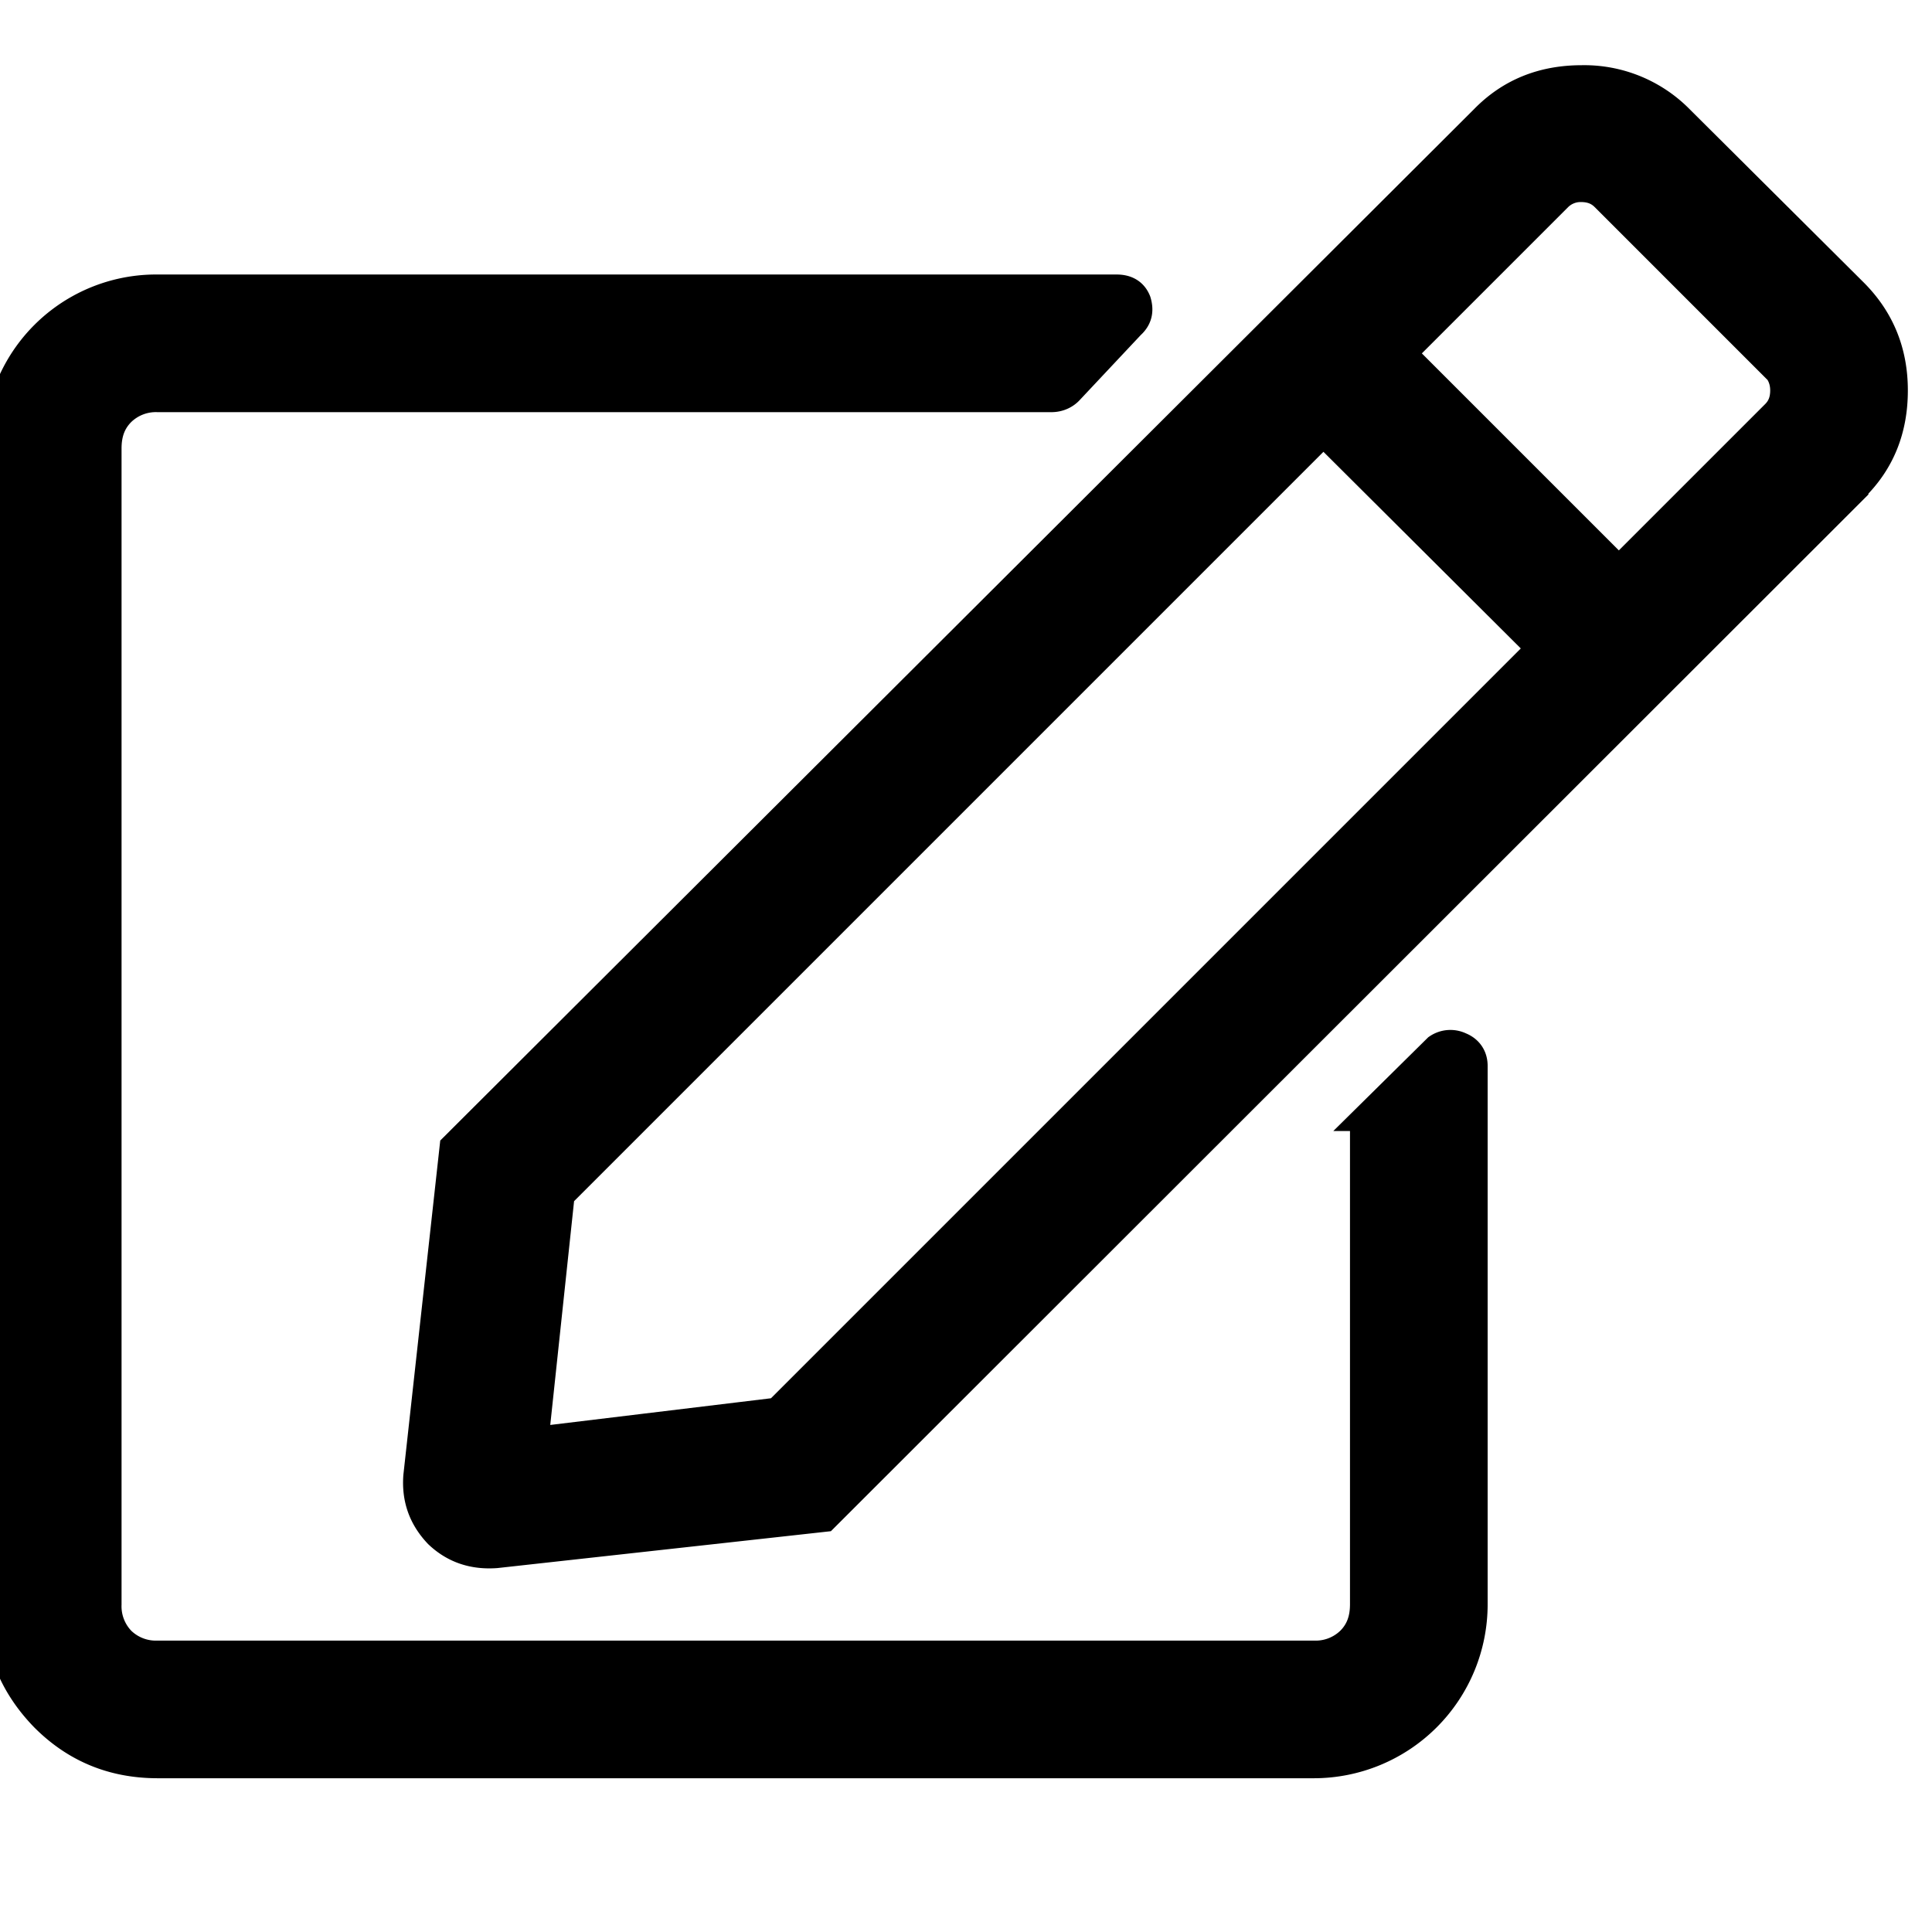 <svg xmlns="http://www.w3.org/2000/svg" viewBox="0 0 24 24"><path stroke="#000" stroke-width=".4" d="M17.05 13.85a.28.28 0 0 0-.08.2v5.88c0 .2-.06.35-.18.47a.64.64 0 0 1-.47.18H1.96a.64.64 0 0 1-.47-.18.64.64 0 0 1-.18-.47V5.57c0-.2.06-.35.18-.47a.64.64 0 0 1 .47-.18h11.1c.08 0 .15-.03.2-.08l.77-.82c.09-.08.1-.17.07-.27-.04-.1-.12-.14-.23-.14H1.96A1.94 1.94 0 0 0 0 5.57v14.36c0 .54.19 1 .57 1.39.38.38.84.57 1.39.57h14.36a1.96 1.96 0 0 0 1.96-1.96v-6.69c0-.1-.05-.18-.15-.22a.26.26 0 0 0-.26.02l-.82.81zm5.96-7.8c.33-.32.49-.72.49-1.2 0-.47-.16-.87-.49-1.2L20.85 1.5a1.64 1.64 0 0 0-1.2-.49c-.48 0-.88.16-1.2.49L5.66 14.26l-.45 4.08c-.02.27.06.5.25.7.19.18.42.26.7.24l4.07-.45L23.01 6.06zm-3.83 2l-9.51 9.51-3.06.37.33-3.1 9.5-9.5 2.74 2.73zm2.9-3.5c.07.08.11.18.11.3 0 .13-.04.23-.12.31l-1.96 1.96-2.73-2.73 1.96-1.96a.42.42 0 0 1 .3-.12c.13 0 .23.04.31.12l2.12 2.12z"/></svg>